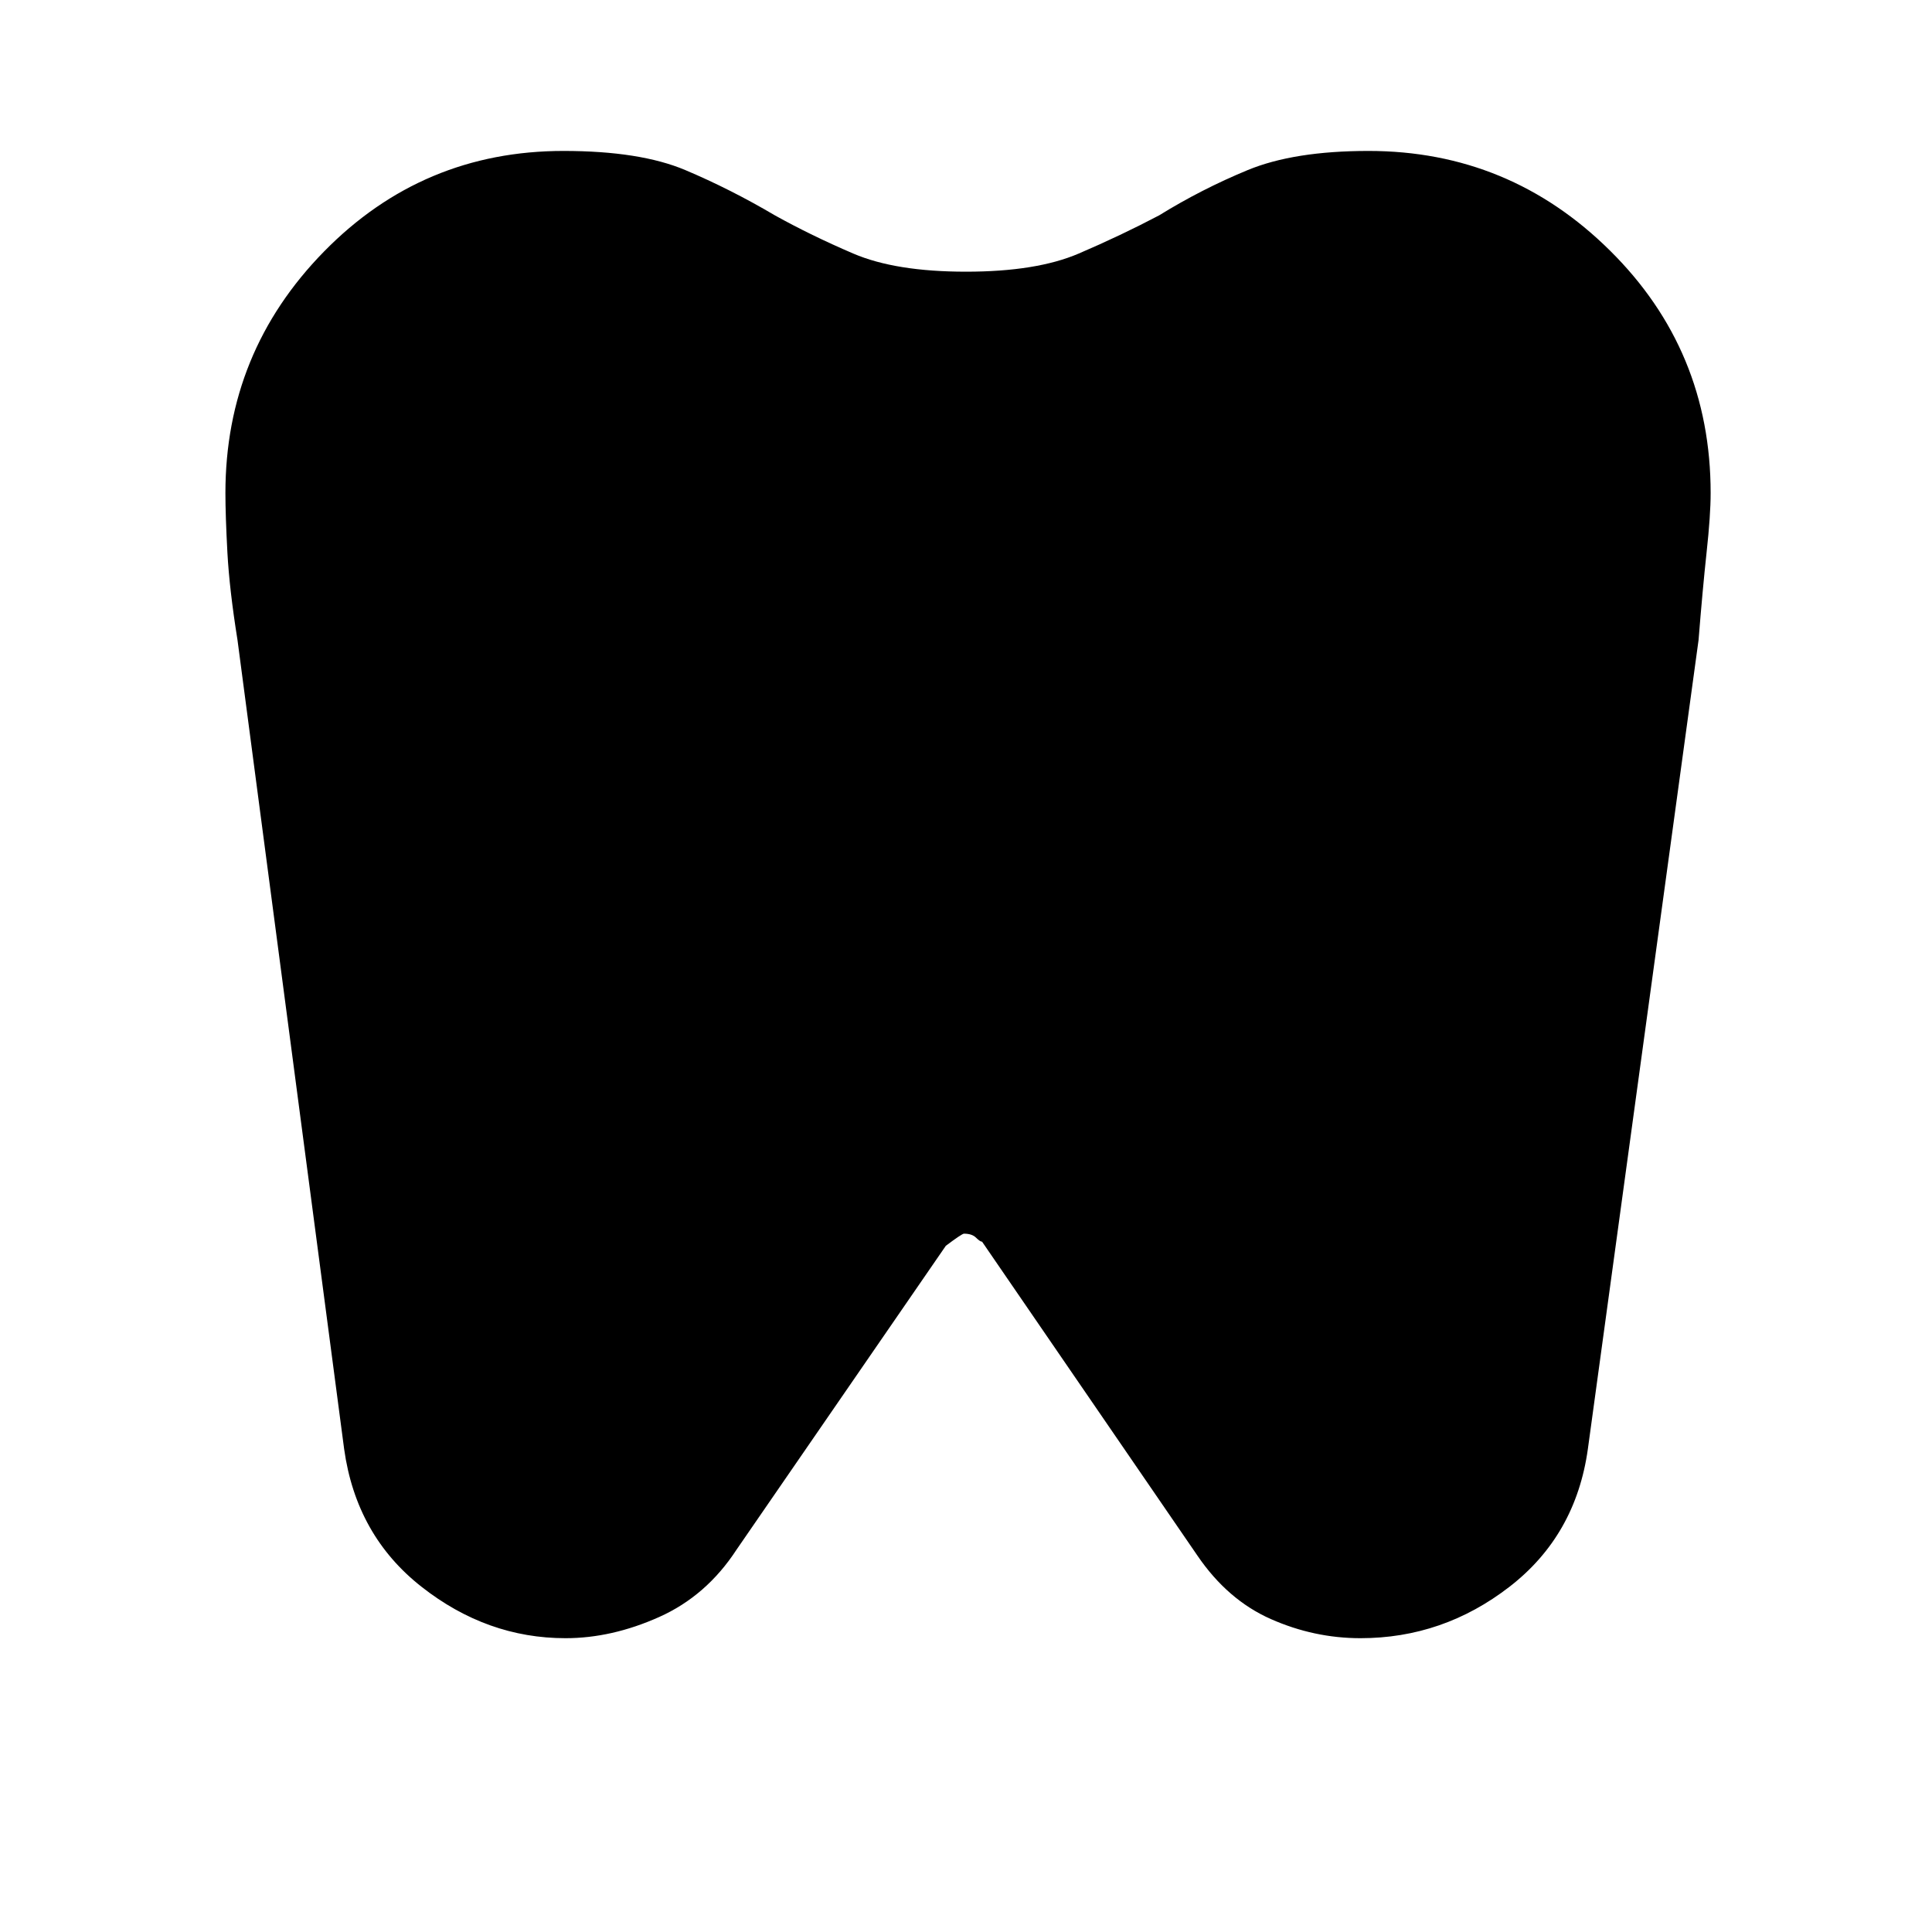 <svg xmlns="http://www.w3.org/2000/svg" height="40" width="40"><path d="M28.333 3.125q2.917 0 5 2.063 2.084 2.062 2.084 5.02 0 .459-.084 1.23-.083.77-.166 1.812L32.875 30q-.25 1.792-1.625 2.854-1.375 1.063-3.083 1.063-.959 0-1.855-.396-.895-.396-1.52-1.313l-4.459-6.5q-.041 0-.125-.083-.083-.083-.25-.083-.041 0-.375.25l-4.333 6.291q-.625.959-1.604 1.396-.979.438-1.938.438-1.625 0-2.979-1.063Q7.375 31.792 7.125 30L4.917 13.25q-.167-1.042-.209-1.812-.041-.771-.041-1.23 0-2.916 2.041-5 2.042-2.083 4.959-2.083 1.583 0 2.521.396.937.396 1.854.937.75.417 1.625.792.875.375 2.333.375 1.458 0 2.333-.375.875-.375 1.667-.792.875-.541 1.833-.937.959-.396 2.5-.396Z"/></svg>